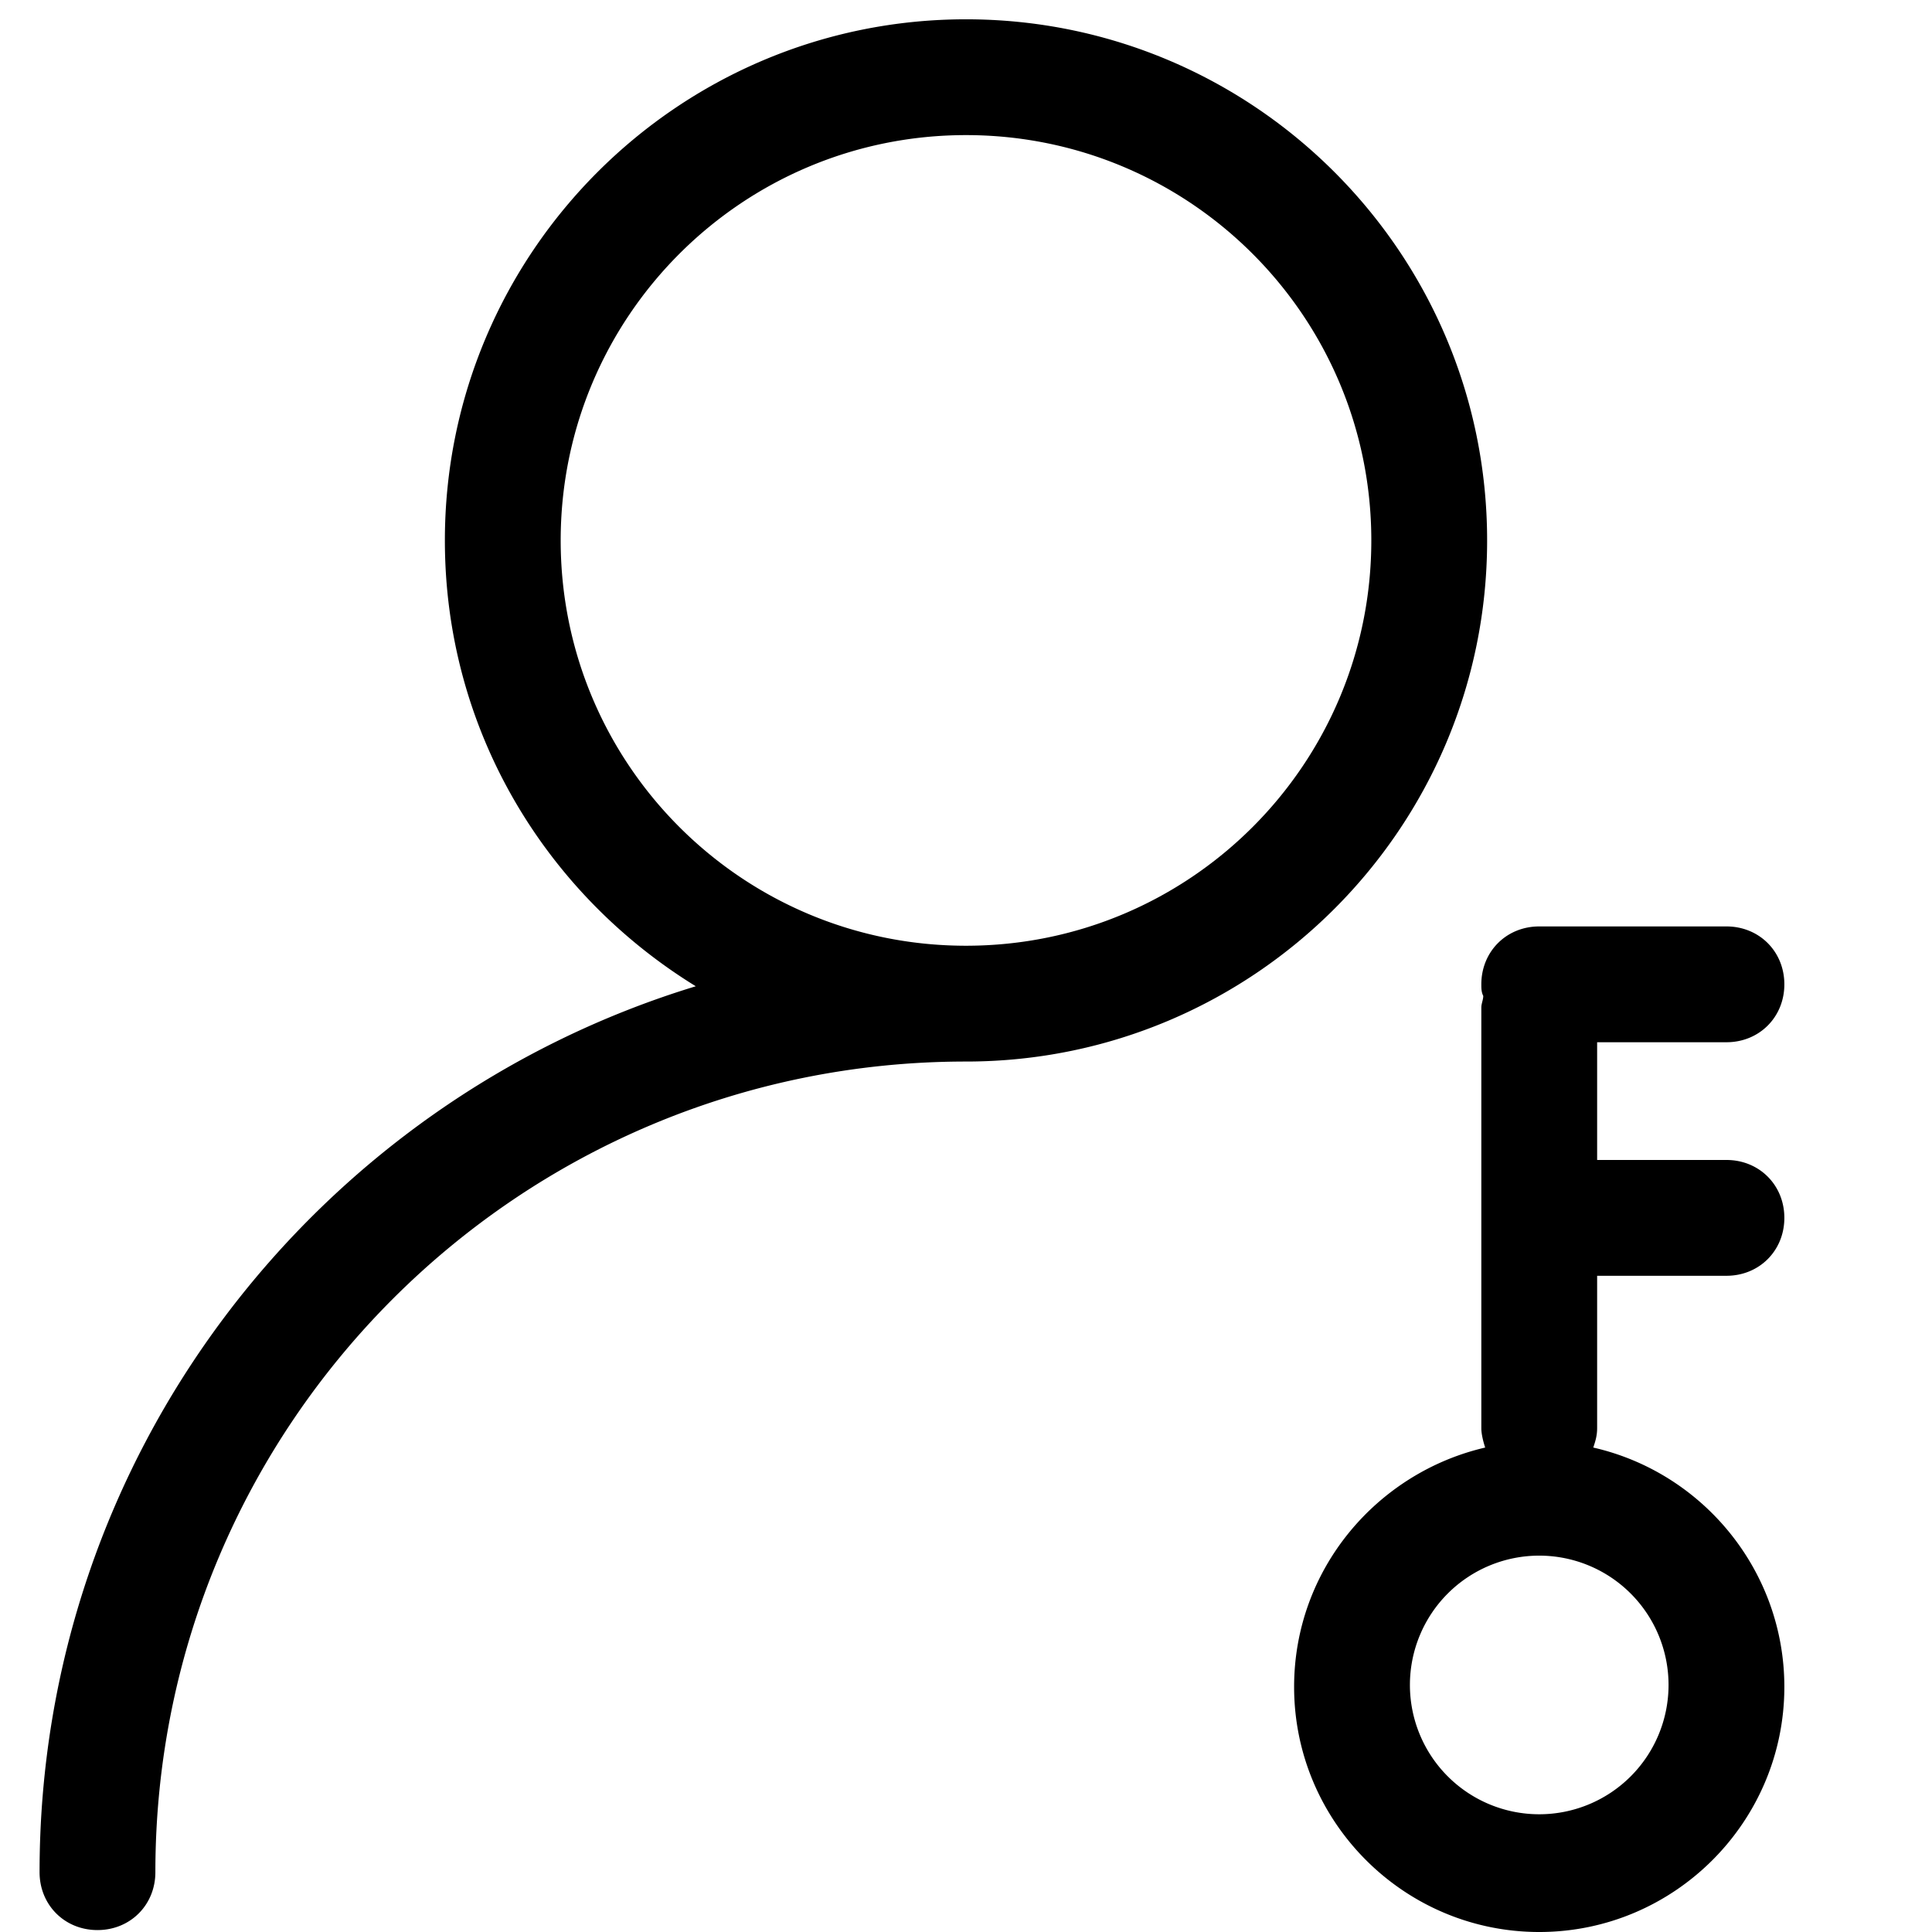 <?xml version="1.0" standalone="no"?><!DOCTYPE svg PUBLIC "-//W3C//DTD SVG 1.1//EN" "http://www.w3.org/Graphics/SVG/1.1/DTD/svg11.dtd"><svg t="1607405912007" class="icon" viewBox="0 0 1024 1024" version="1.1" xmlns="http://www.w3.org/2000/svg" p-id="10699" xmlns:xlink="http://www.w3.org/1999/xlink" width="200" height="200"><defs><style type="text/css"></style></defs><path d="M788.204 286.434C788.204 134.01 664.424 10.23 512 10.23S235.796 134.01 235.796 286.434c0 100.252 53.195 187.205 132.987 236.308C167.257 584.12 20.971 771.325 20.971 992.288c0 17.391 13.299 30.689 30.689 30.689s30.689-13.299 30.689-30.689c0-237.331 192.32-429.65 429.65-429.65 152.424 0 276.204-123.78 276.204-276.204zM512 501.259c-118.665 0-214.825-96.16-214.825-214.825S393.335 71.608 512 71.608s214.825 96.16 214.825 214.825-96.16 214.825-214.825 214.825zM846.513 676.188h68.539c17.391 0 30.689-13.299 30.689-30.689s-13.299-30.689-30.689-30.689h-68.539V552.408h68.539c17.391 0 30.689-13.299 30.689-30.689s-13.299-30.689-30.689-30.689h-99.229c-17.391 0-30.689 13.299-30.689 30.689 0 2.046 0 4.092 1.023 6.138 0 2.046-1.023 4.092-1.023 6.138V757.003c0 3.069 1.023 7.161 2.046 10.23-57.287 13.299-101.275 64.448-101.275 126.849 0 71.608 58.31 129.918 129.918 129.918s129.918-58.31 129.918-129.918c0-61.379-42.965-113.55-101.275-126.849 1.023-3.069 2.046-6.138 2.046-10.23v-80.815z m37.85 216.871a68.539 68.539 0 1 1-137.079 0 68.539 68.539 0 0 1 137.079 0z" p-id="10700"></path></svg>